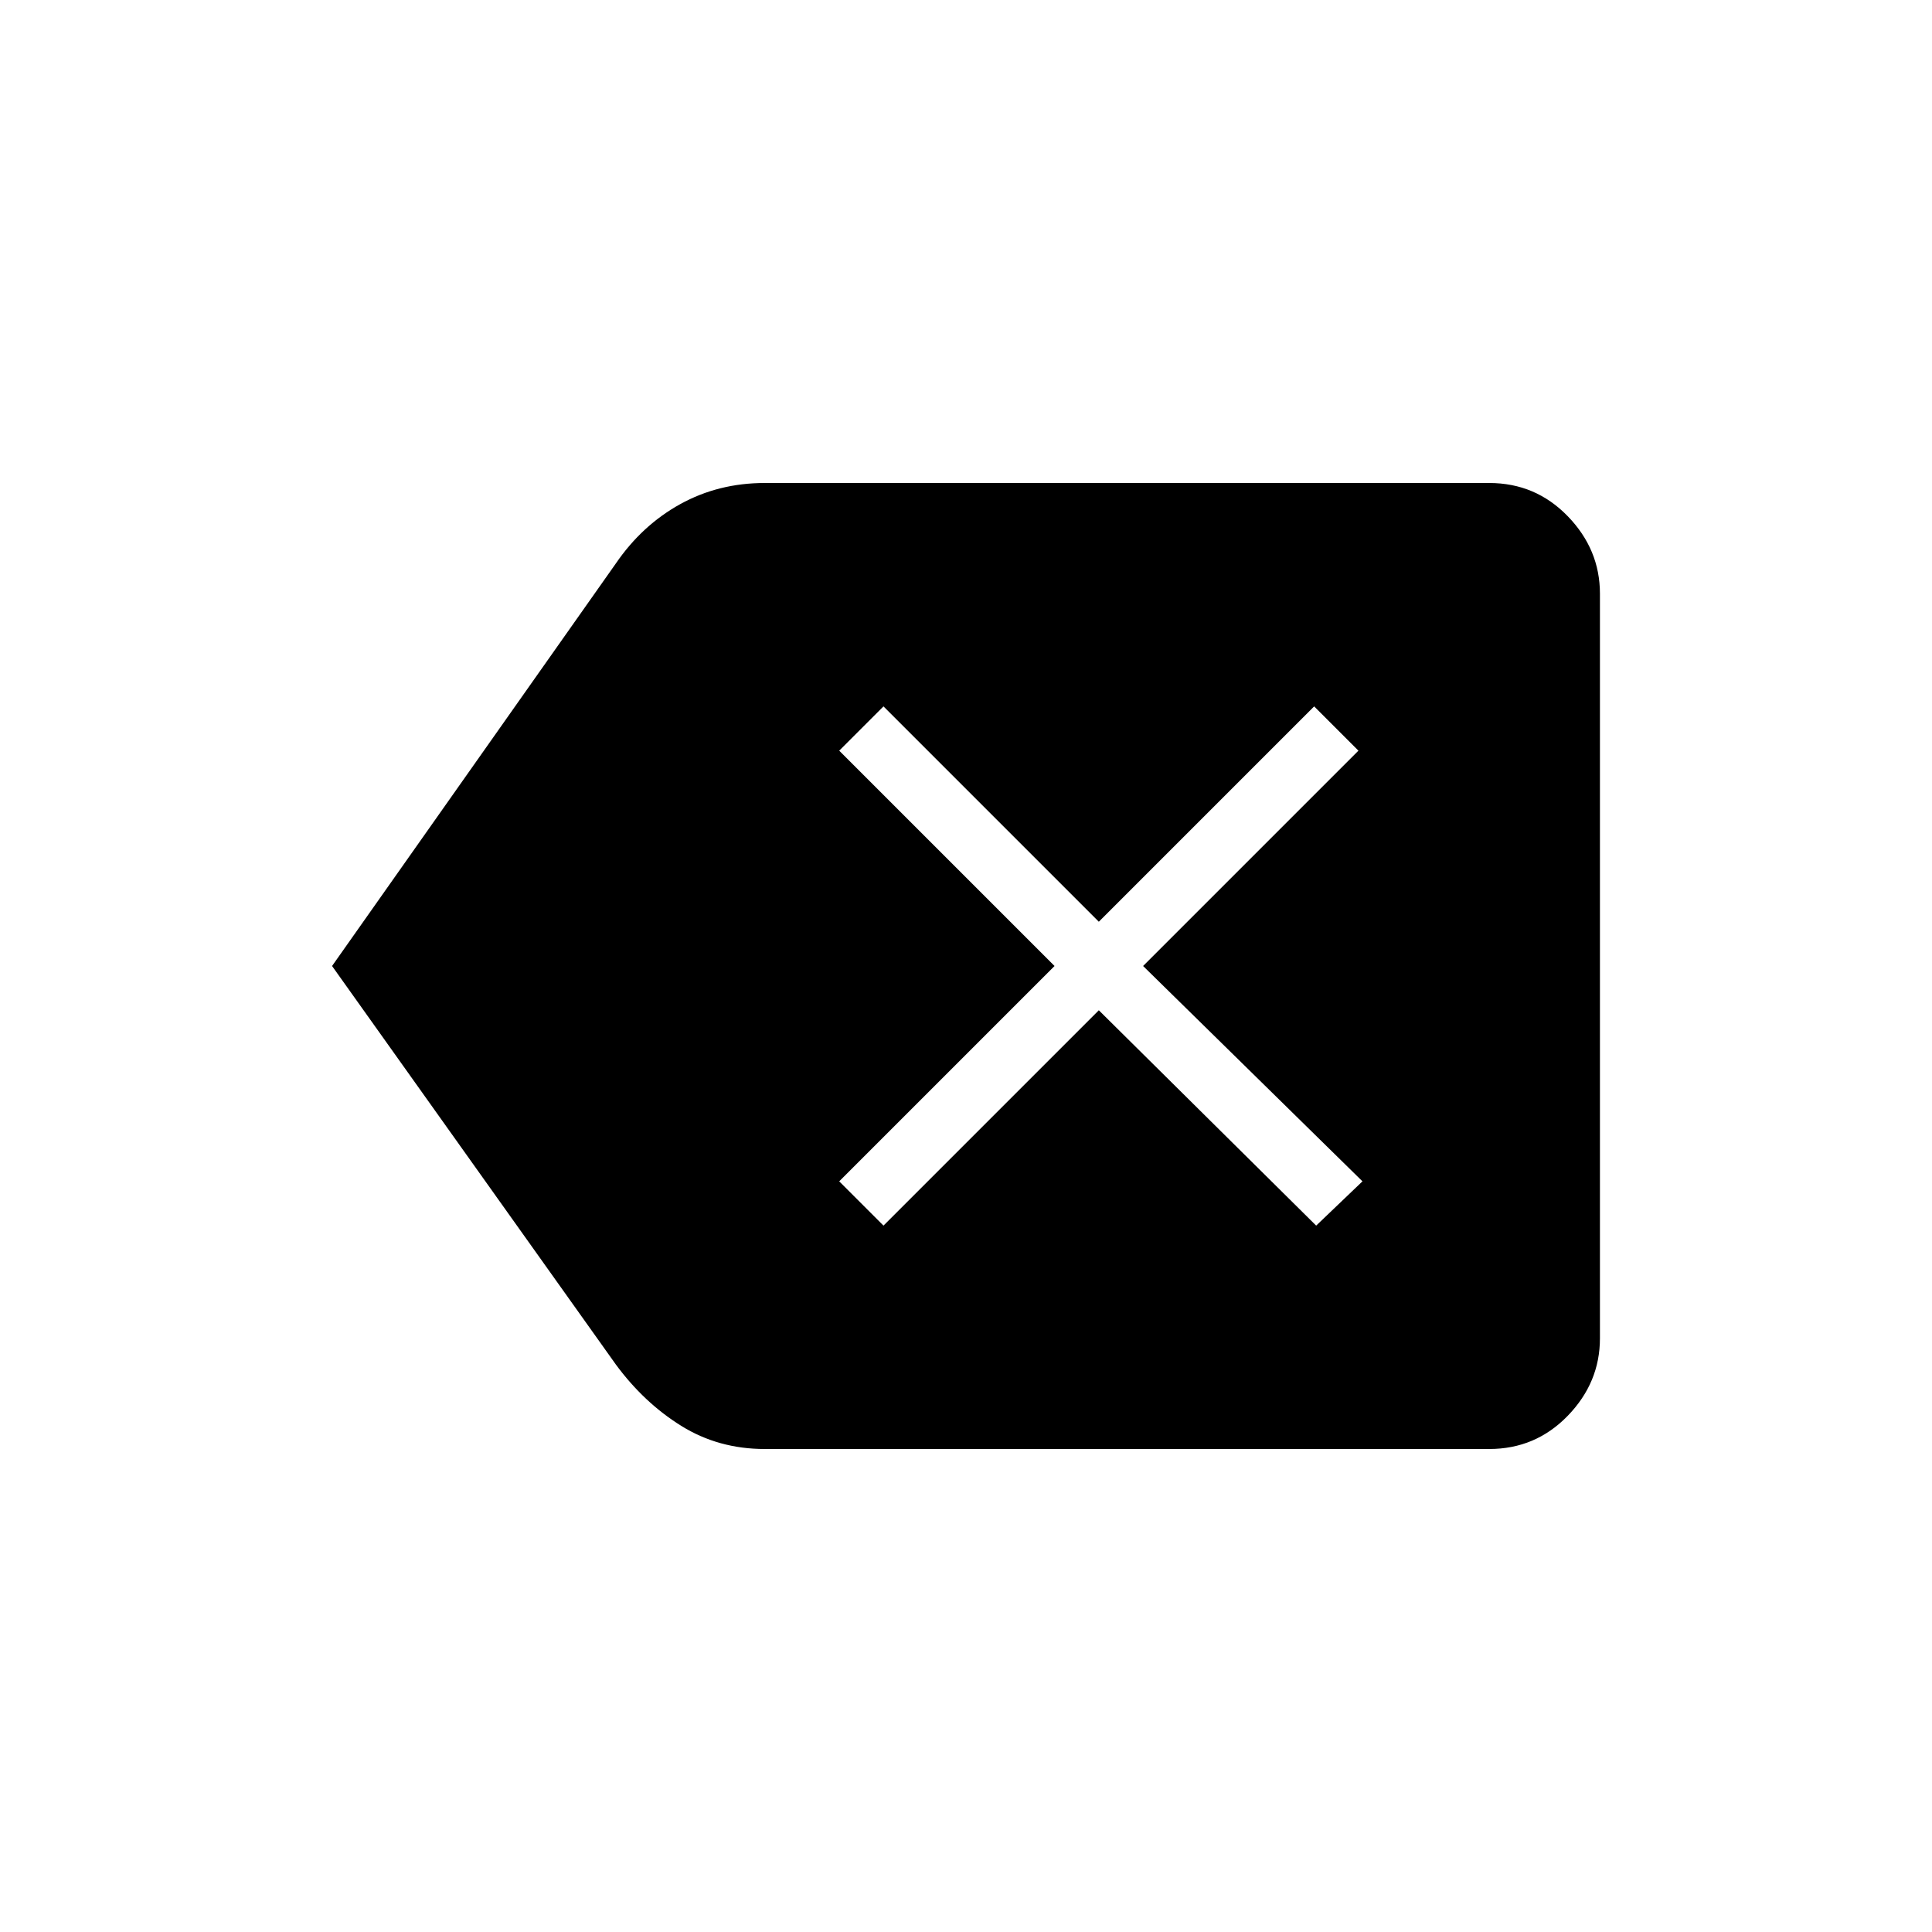 <svg xmlns="http://www.w3.org/2000/svg" height="48" width="48"><path d="m21.95 30.45 5.35-5.35 5.4 5.35 1.15-1.1L28.4 24l5.35-5.35-1.1-1.1-5.35 5.35-5.35-5.35-1.1 1.1L26.2 24l-5.35 5.35ZM8.25 24l7.05-10q.65-.95 1.6-1.475Q17.85 12 19 12h18q1.15 0 1.95.825t.8 1.925v18.5q0 1.1-.8 1.925T37 36H19q-1.15 0-2.075-.575Q16 34.85 15.3 33.9Z"/></svg>